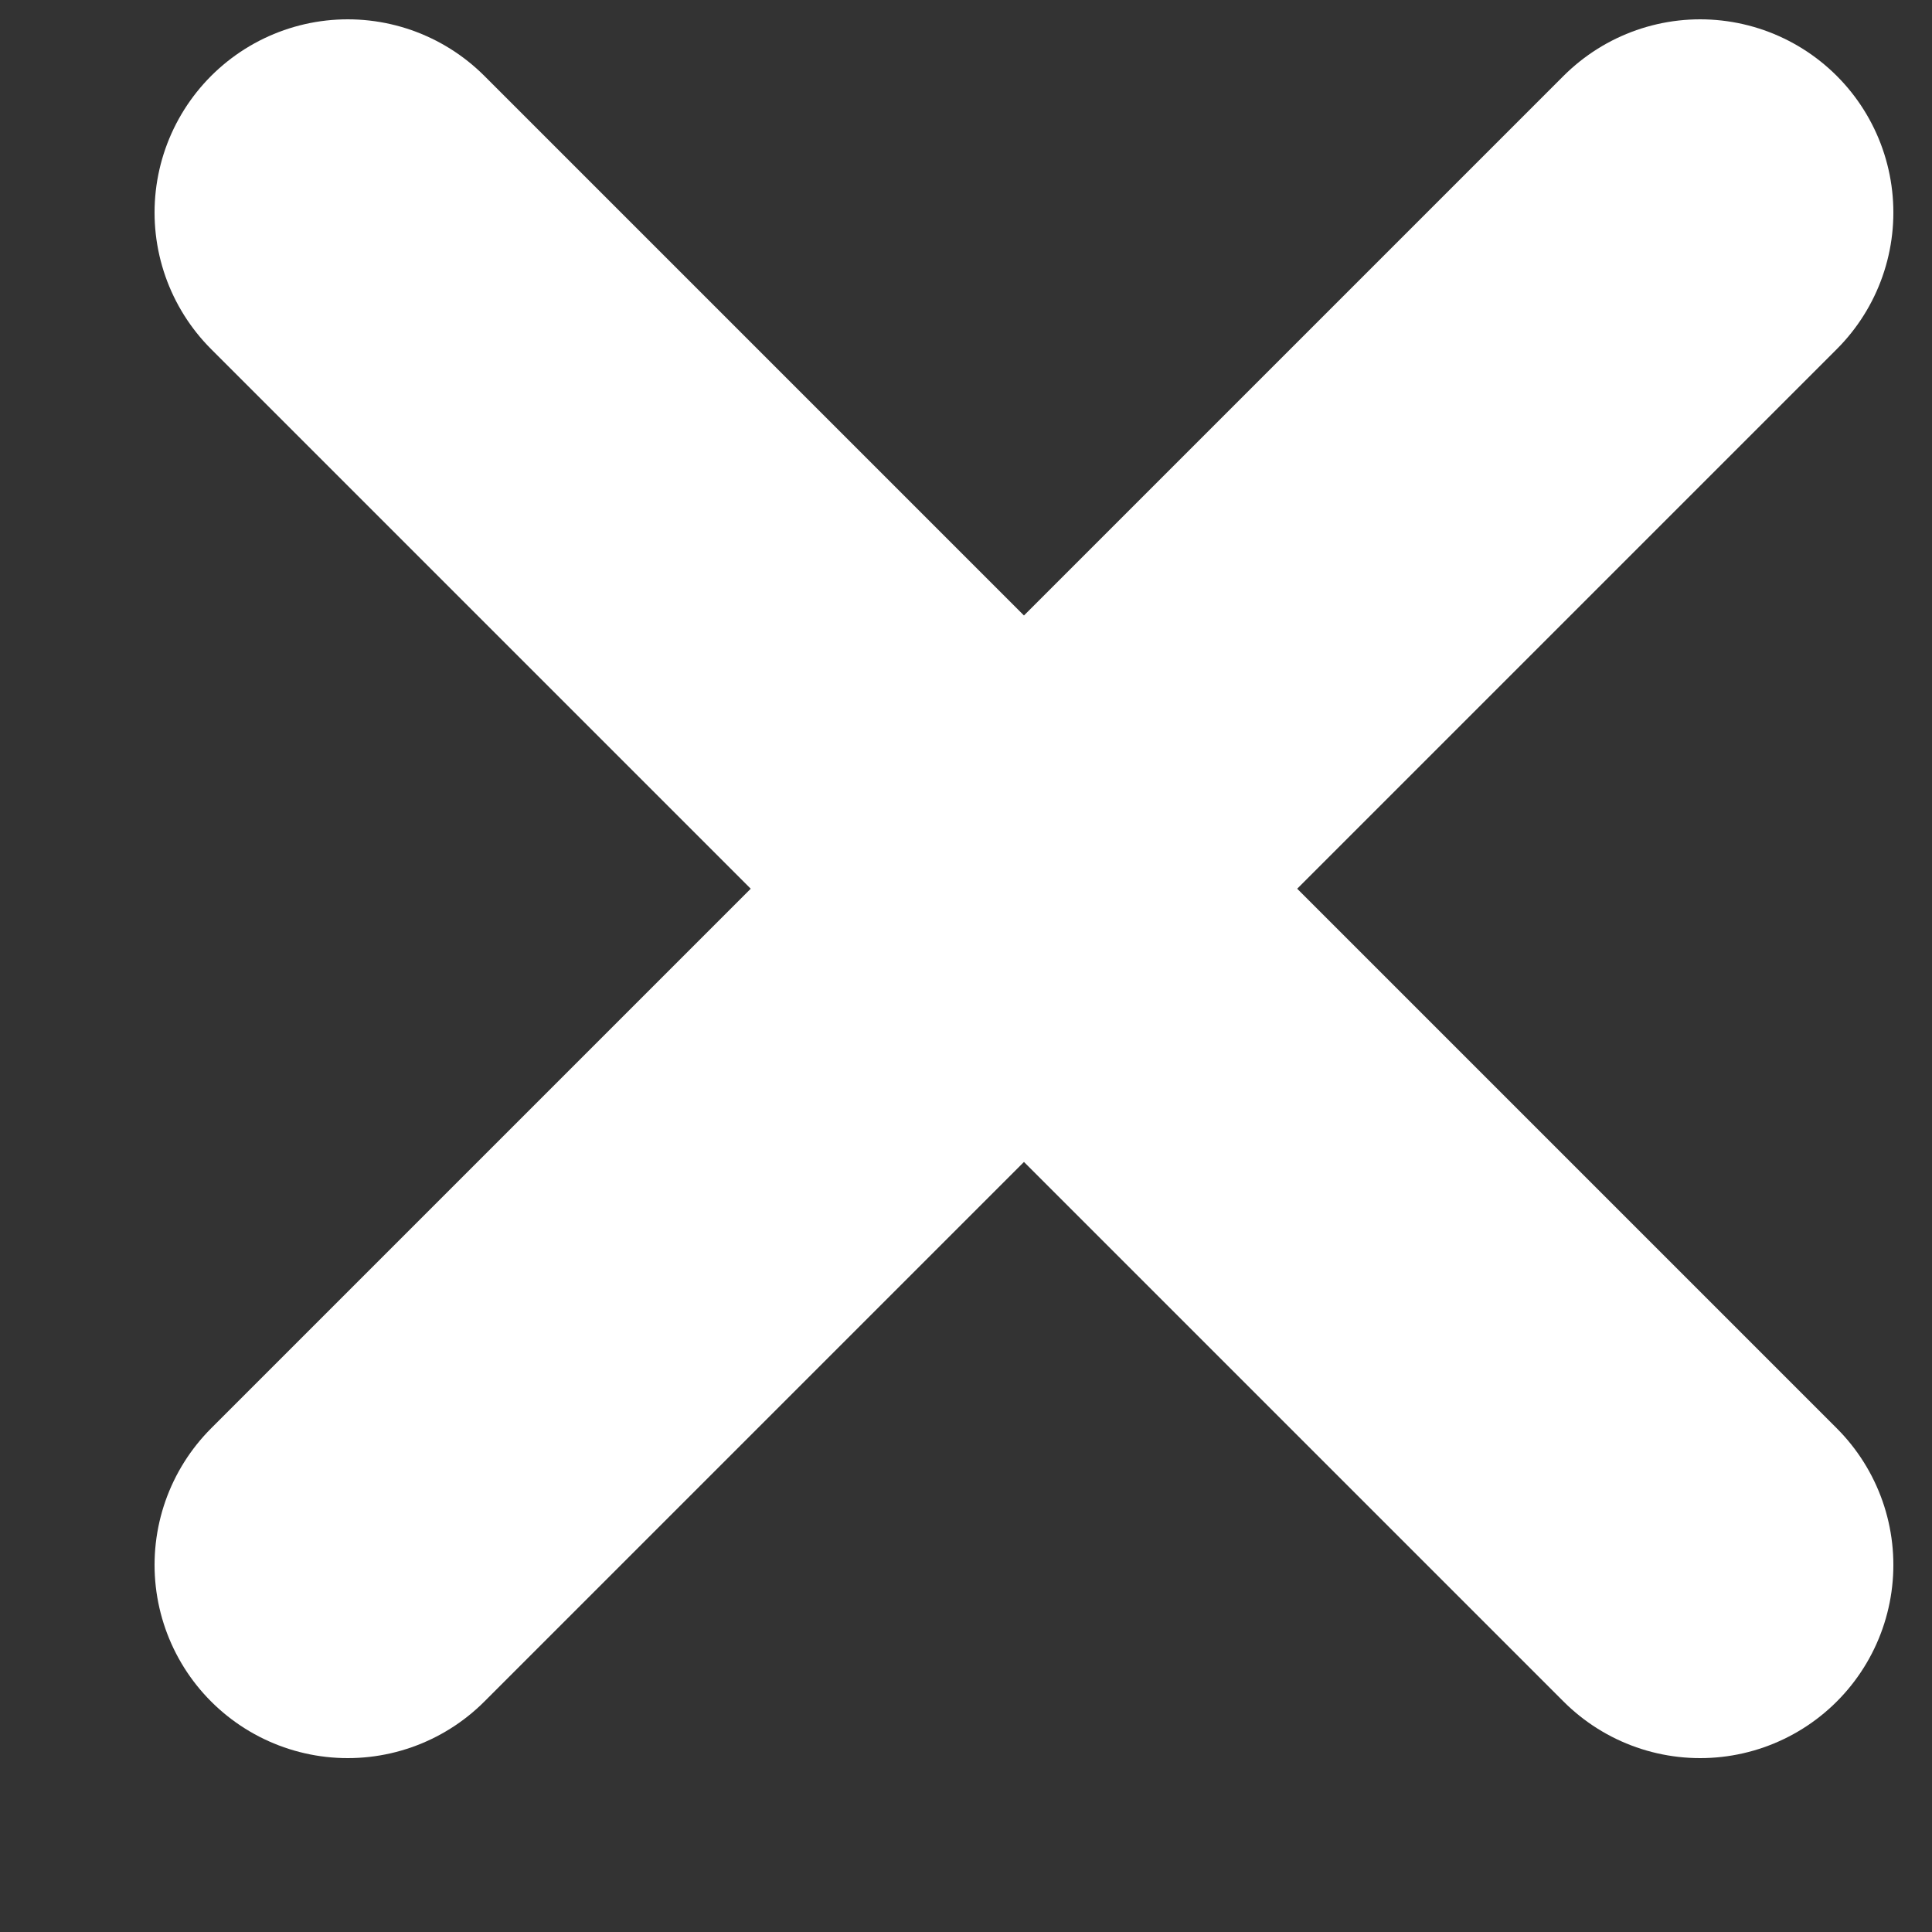 <svg width="10" height="10" viewBox="0 0 10 10" xmlns="http://www.w3.org/2000/svg"><rect x="0" y="0" width="10" height="10" fill="#333333" stroke="none"/><title>Cross</title><g id="Symbols" fill="none" fill-rule="evenodd" stroke-linecap="round"><g id="NO-SCHEDULE" transform="translate(-5 -4)" stroke-width="2" stroke="#FFF"><g transform="translate(2 -3)" id="Thick"><g id="Thick-Red" transform="translate(.3 .6)"><g id="Cross"><path d="M4.5 7.5l7 7M11.5 7.5l-7 7" id="Line"/></g></g></g></g></g></svg>